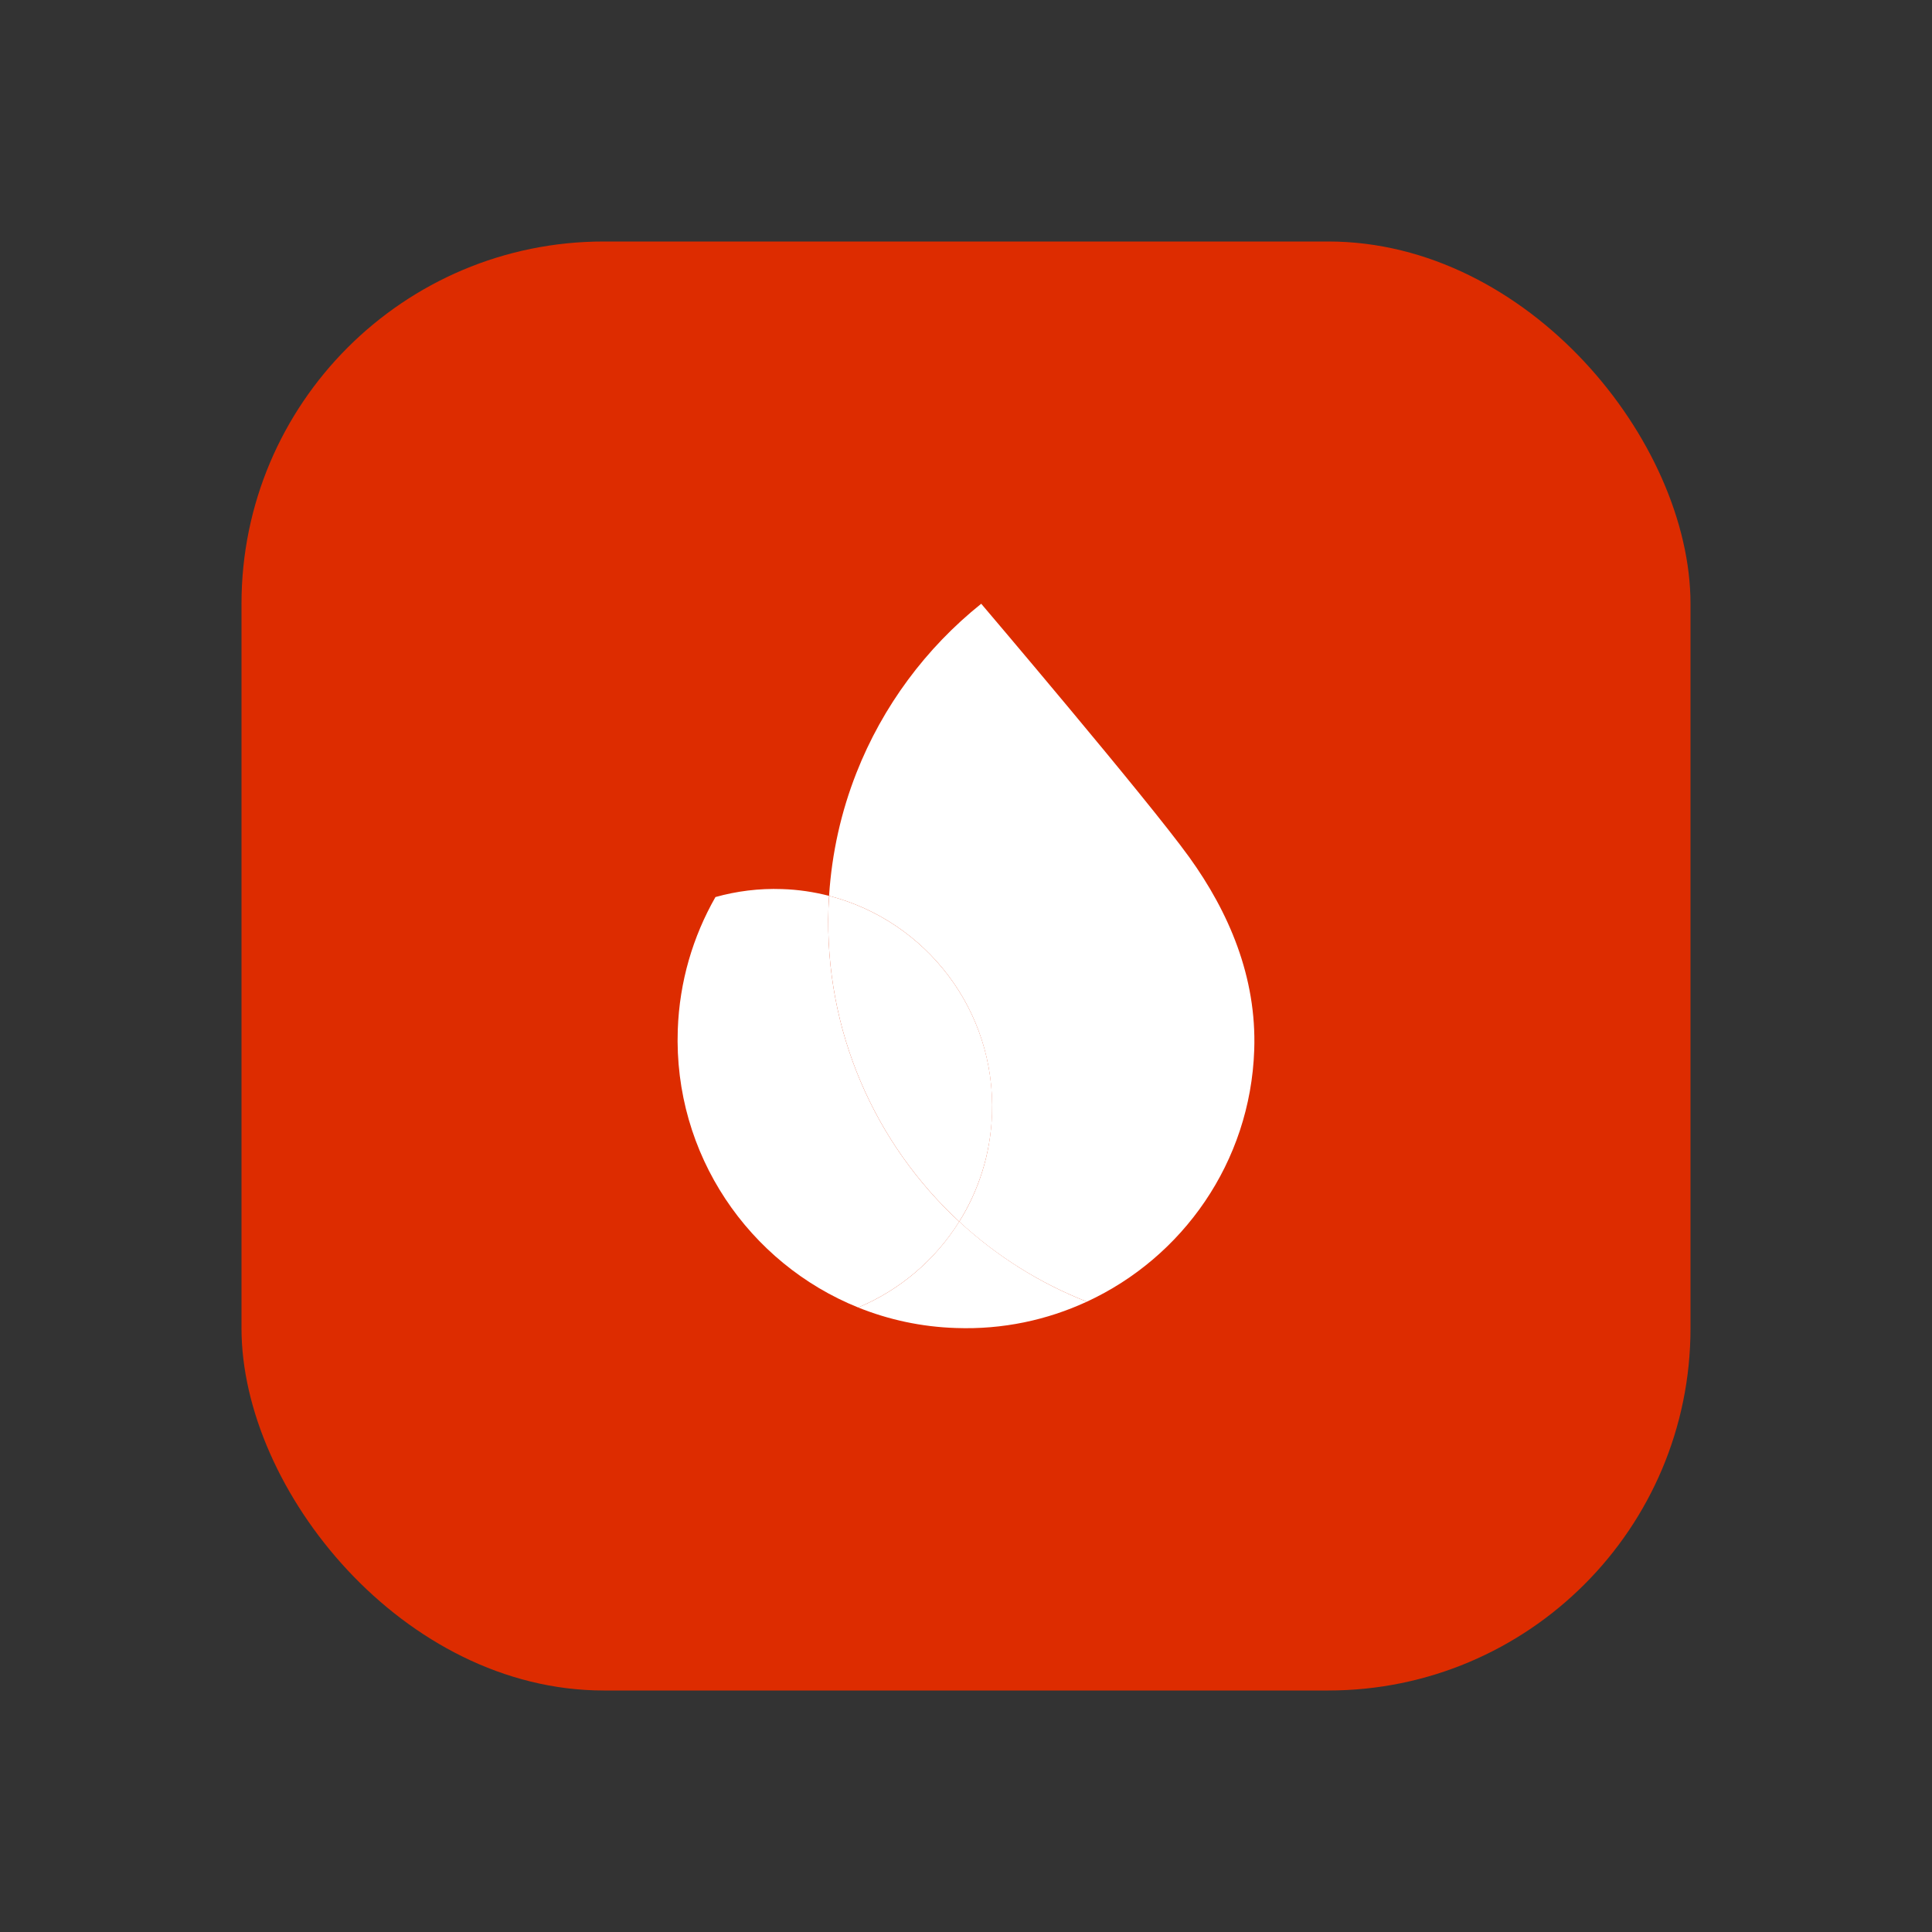 <svg width="16" height="16" viewBox="0 0 16 16" fill="none" xmlns="http://www.w3.org/2000/svg">
<rect x="0" y="0" width="16" height="16" fill="#333333" stroke="none"/>
<rect x="2" y="2" width="12" height="12" rx="3" fill="#DD2C00"/>
<path d="M7.107 10.828C7.358 10.929 7.631 10.989 7.917 10.998C8.304 11.012 8.672 10.932 9.001 10.78C8.606 10.625 8.249 10.398 7.944 10.116C7.746 10.433 7.454 10.683 7.107 10.828Z" fill="white"/>
<path d="M7.944 10.117C7.248 9.473 6.826 8.541 6.861 7.519C6.862 7.485 6.864 7.452 6.866 7.419C6.742 7.387 6.611 7.367 6.477 7.363C6.286 7.356 6.1 7.38 5.925 7.429C5.739 7.755 5.627 8.128 5.613 8.528C5.577 9.561 6.202 10.463 7.107 10.828C7.454 10.683 7.746 10.433 7.944 10.117Z" fill="white"/>
<path d="M7.944 10.117C8.106 9.857 8.204 9.554 8.216 9.227C8.246 8.366 7.667 7.626 6.866 7.419C6.864 7.452 6.863 7.485 6.861 7.519C6.826 8.541 7.248 9.473 7.944 10.117Z" fill="white"/>
<path d="M8.126 5C7.67 5.365 7.31 5.847 7.092 6.402C6.967 6.72 6.889 7.061 6.866 7.419C7.667 7.626 8.246 8.366 8.215 9.227C8.204 9.554 8.106 9.857 7.944 10.117C8.249 10.399 8.606 10.625 9.001 10.78C9.793 10.414 10.355 9.626 10.387 8.695C10.408 8.091 10.176 7.553 9.849 7.099C9.503 6.619 8.126 5 8.126 5Z" fill="white"/>
</svg>
